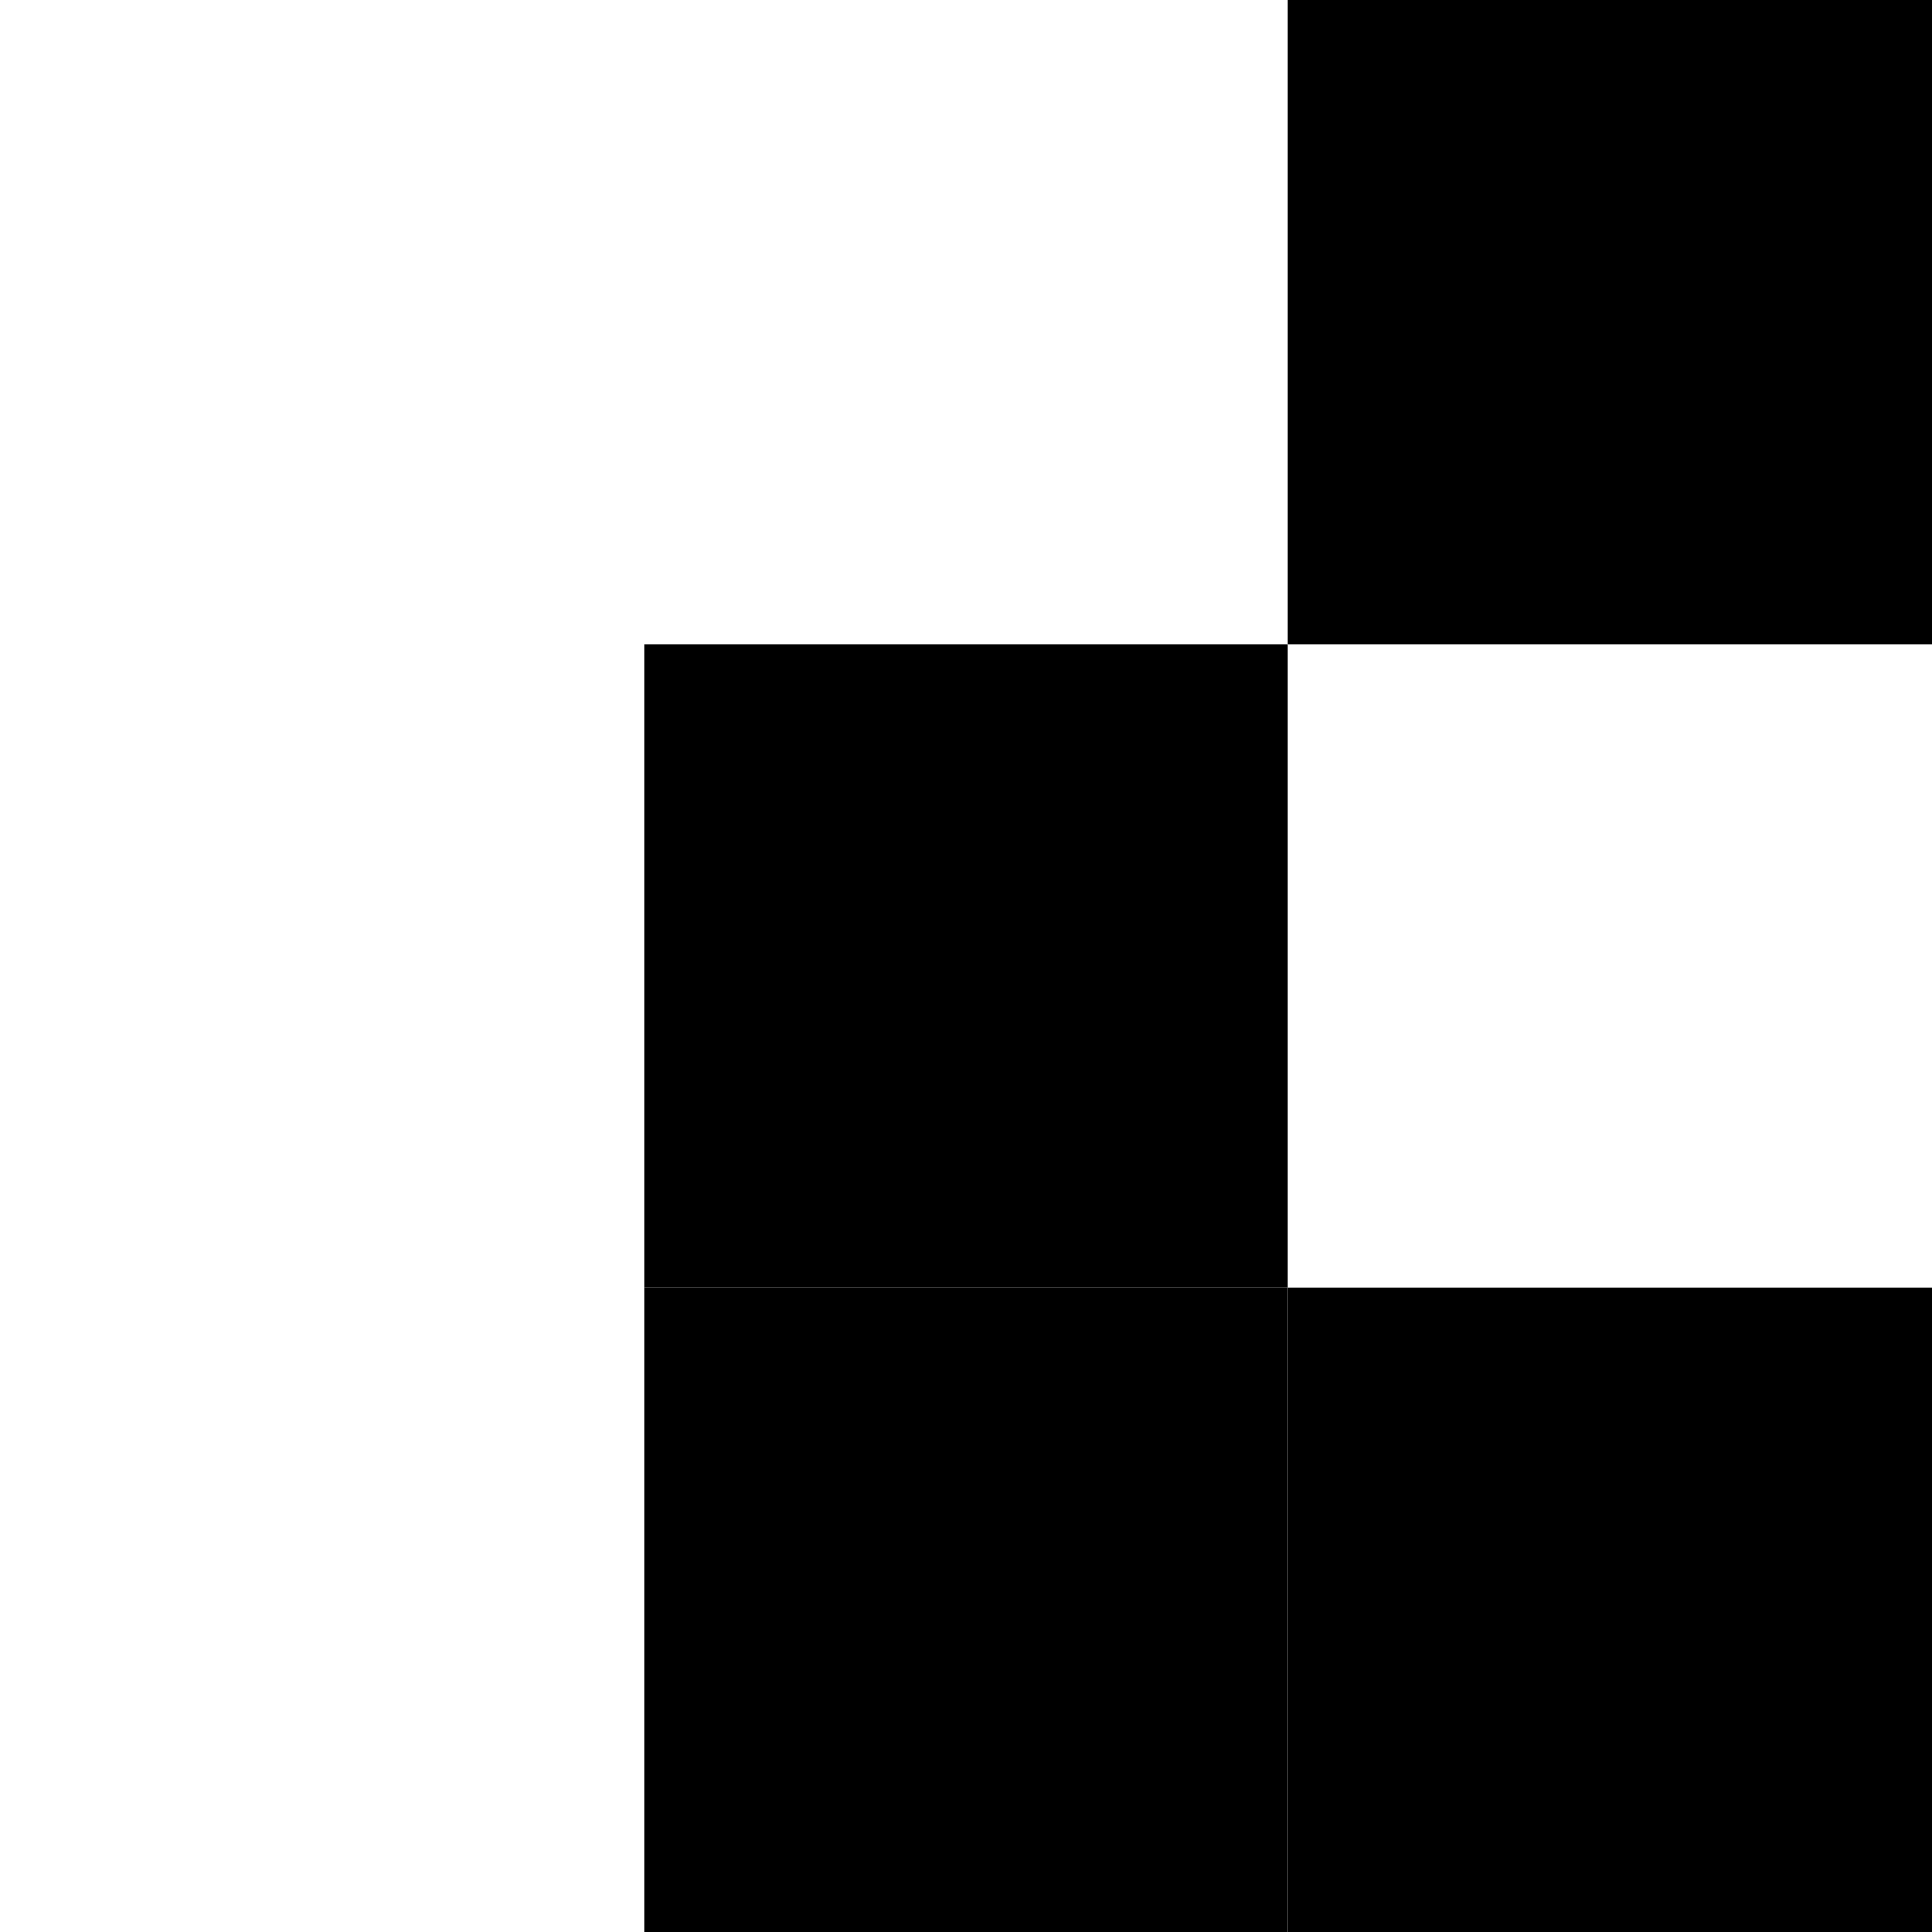 <svg width="3" height="3" viewBox="0 0 3 3"
  xmlns="http://www.w3.org/2000/svg">
  <rect x="2" width="1" height="1"/>
  <rect x="1" y="1" width="1" height="1"/>
  <rect x="1" y="2" width="1" height="1"/>
  <rect x="2" y="2" width="1" height="1"/>
</svg>
